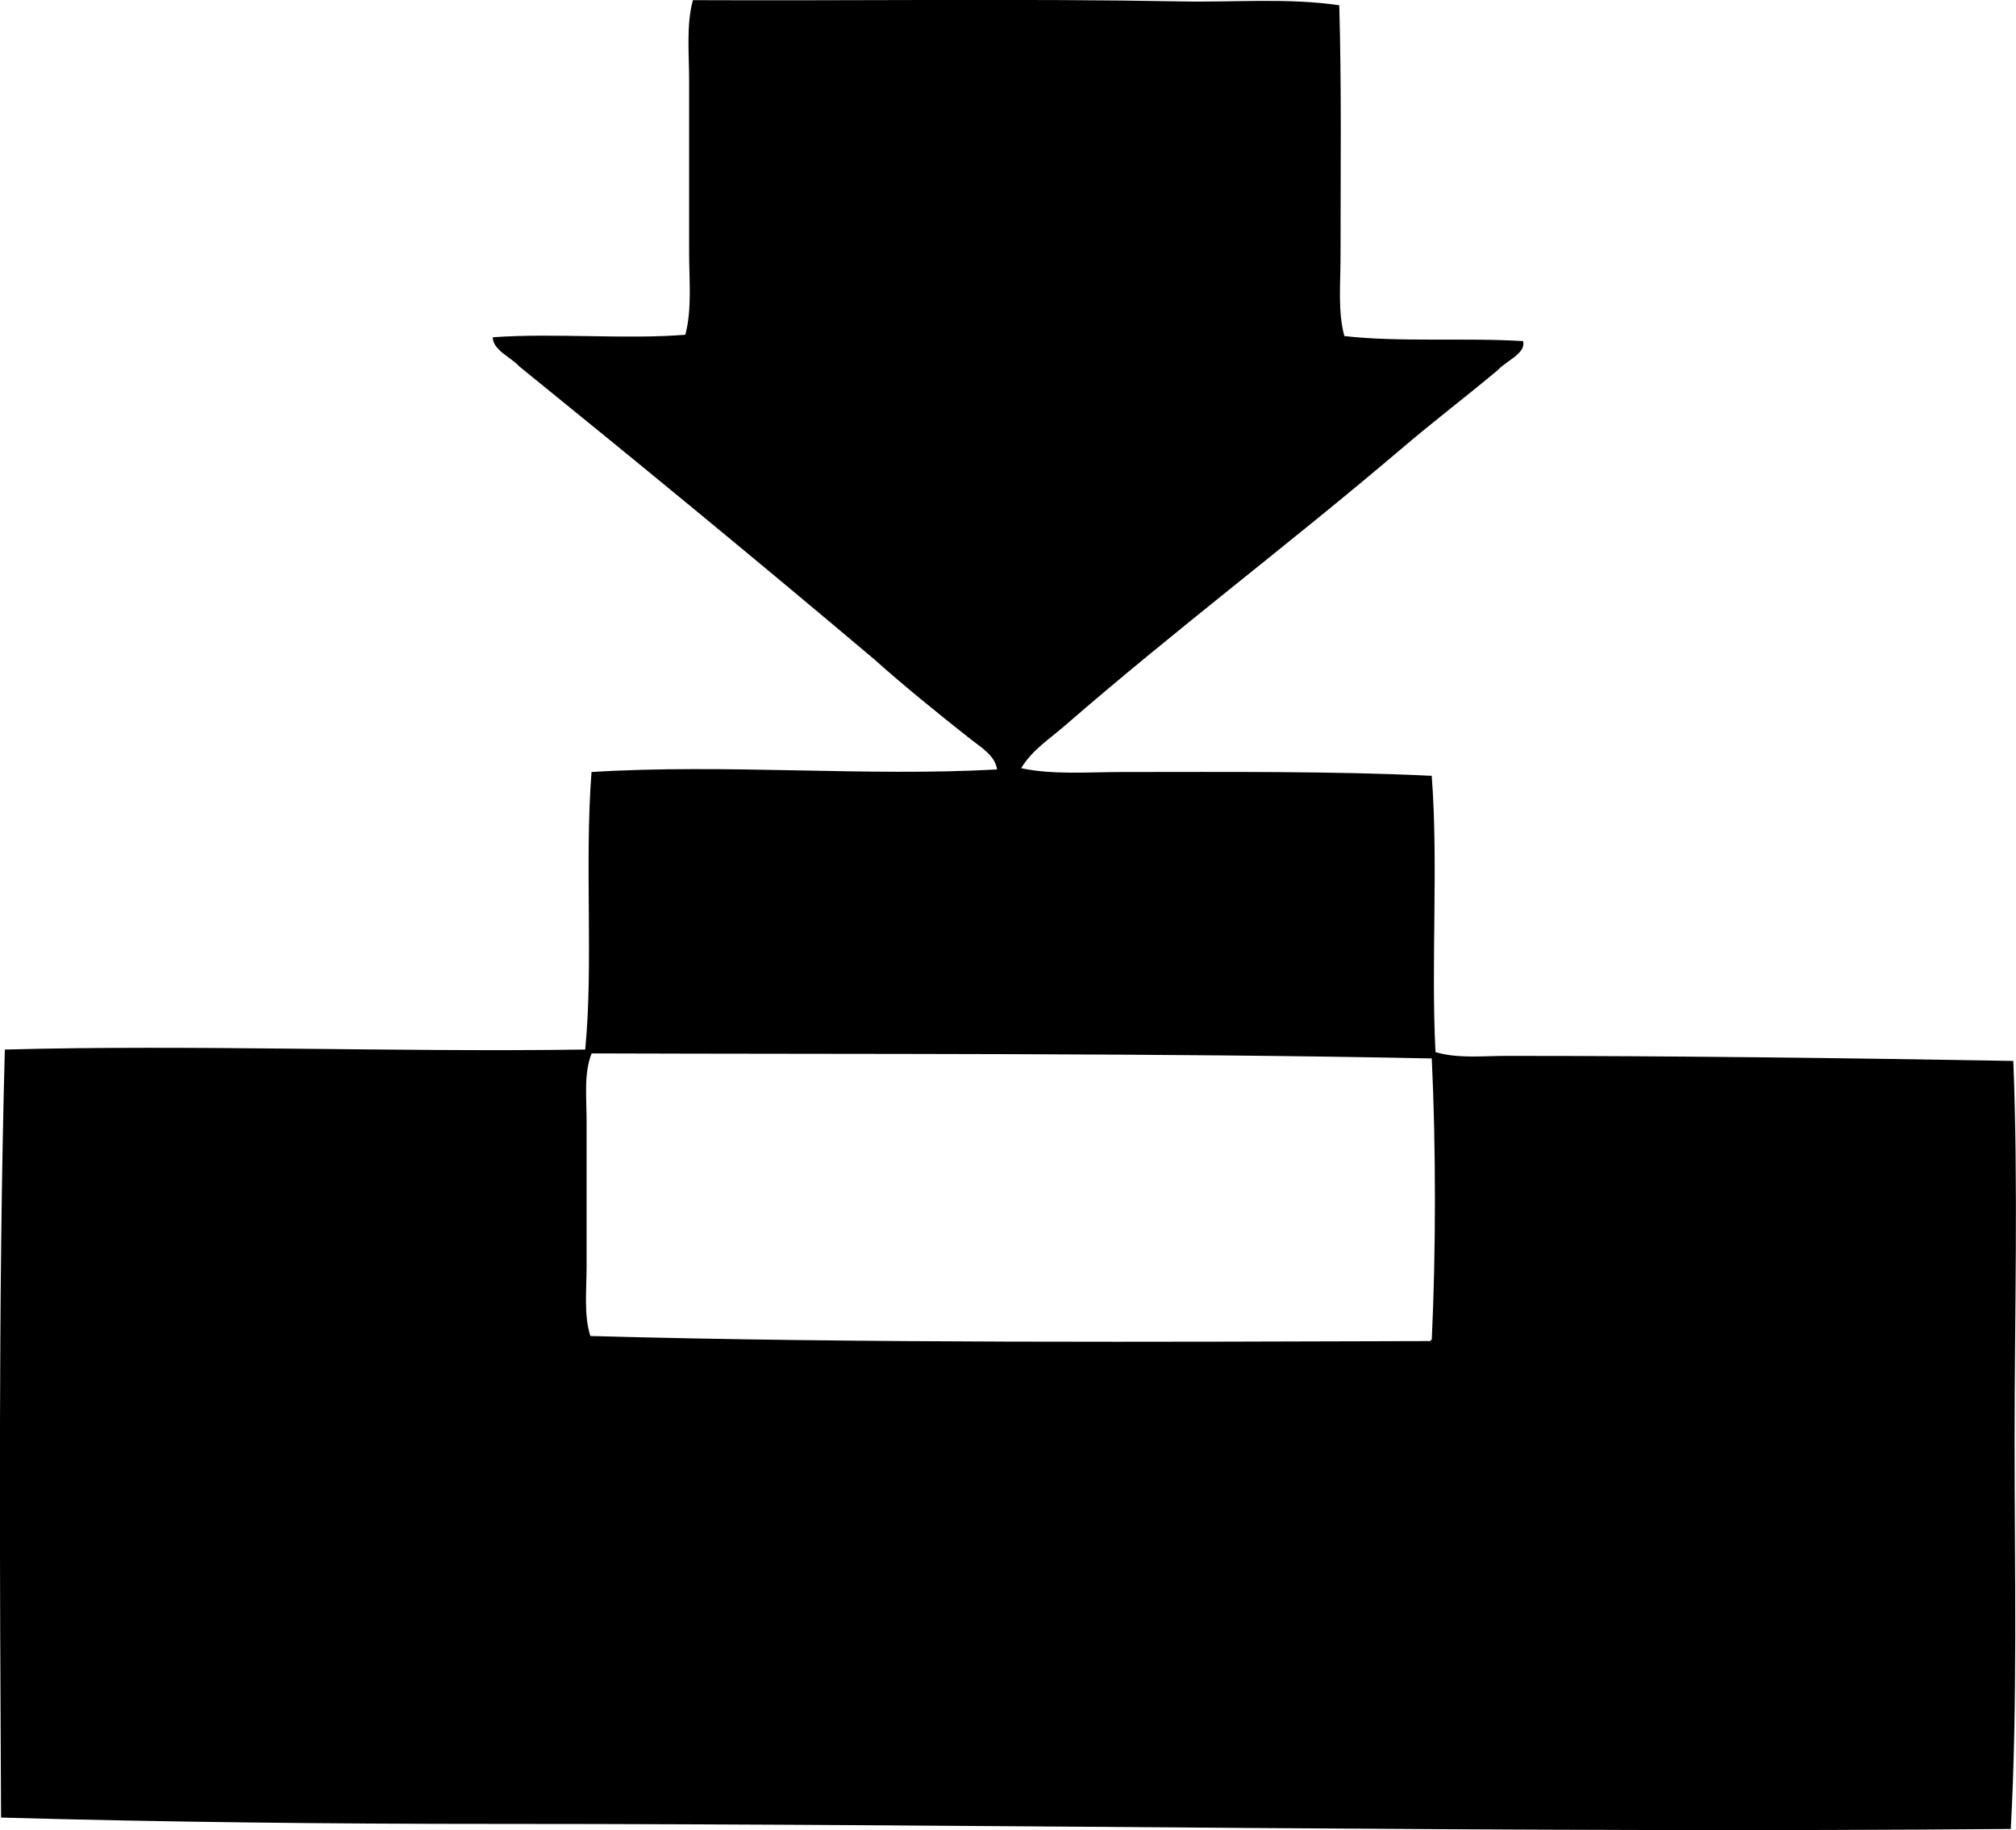 <?xml version="1.0" encoding="iso-8859-1"?>
<!-- Generator: Adobe Illustrator 19.2.0, SVG Export Plug-In . SVG Version: 6.00 Build 0)  -->
<svg version="1.1" xmlns="http://www.w3.org/2000/svg" xmlns:xlink="http://www.w3.org/1999/xlink" x="0px" y="0px"
	 viewBox="0 0 77.875 70.684" style="enable-background:new 0 0 77.875 70.684;" xml:space="preserve">
<g id="Werkzeugmaschinenwerke_x5F_Chemnitz">
	<path style="fill-rule:evenodd;clip-rule:evenodd;" d="M51.734,0.204c0.09,3.091,0.049,6.454,0.049,9.691
		c0.001,1.056-0.111,2.129,0.147,3.084c2.121,0.244,4.675,0.057,6.901,0.195c0.139,0.472-0.677,0.776-0.98,1.126
		c-1.226,1.025-2.506,1.998-3.72,3.035c-4.251,3.619-8.734,6.989-12.972,10.671c-0.591,0.514-1.304,0.971-1.713,1.664
		c1.234,0.262,2.589,0.147,3.916,0.147c4.022-0.001,8.124-0.038,11.943,0.147c0.26,3.346-0.031,7.243,0.146,10.671
		c0.872,0.258,1.832,0.146,2.741,0.146c6.508-0.001,13.115,0.083,19.579,0.195c0.193,4.84,0.05,9.697,0.05,14.685
		c-0.001,4.984,0.118,10.109-0.148,14.978c-18.977,0.165-39.031-0.195-58.493-0.195c-6.463,0-12.847-0.069-19.139-0.245
		c-0.047-9.545-0.115-20.021,0.146-29.663c7.246-0.195,15.1,0.106,22.419,0c0.32-3.29-0.029-7.189,0.244-10.719
		c5.218-0.324,10.578,0.185,15.664-0.099c-0.065-0.538-0.641-0.868-1.028-1.175c-1.233-0.975-2.548-2.034-3.72-3.083
		c-4.522-3.816-9.099-7.577-13.706-11.308c-0.326-0.362-1.011-0.616-1.027-1.126c2.401-0.172,5.169,0.091,7.44-0.098
		c0.261-0.977,0.147-2.079,0.147-3.182c0-2.151,0-4.405,0-6.608c0-1.084-0.115-2.171,0.146-3.132
		c6.039,0.028,12.859-0.063,18.846,0.048C47.687,0.096,49.745-0.09,51.734,0.204z M22.854,40.685
		c-0.305,0.76-0.195,1.684-0.195,2.594c0,1.871,0,3.803,0,5.629c0,0.947-0.111,1.89,0.146,2.692
		c10.309,0.288,22.02,0.225,32.453,0.196c0.003-0.03,0.007-0.058,0.049-0.049c0.162-3.396,0.163-7.471,0-10.867
		C44.686,40.663,33.338,40.721,22.854,40.685z"/>
</g>
<g id="Layer_1">
</g>
</svg>
